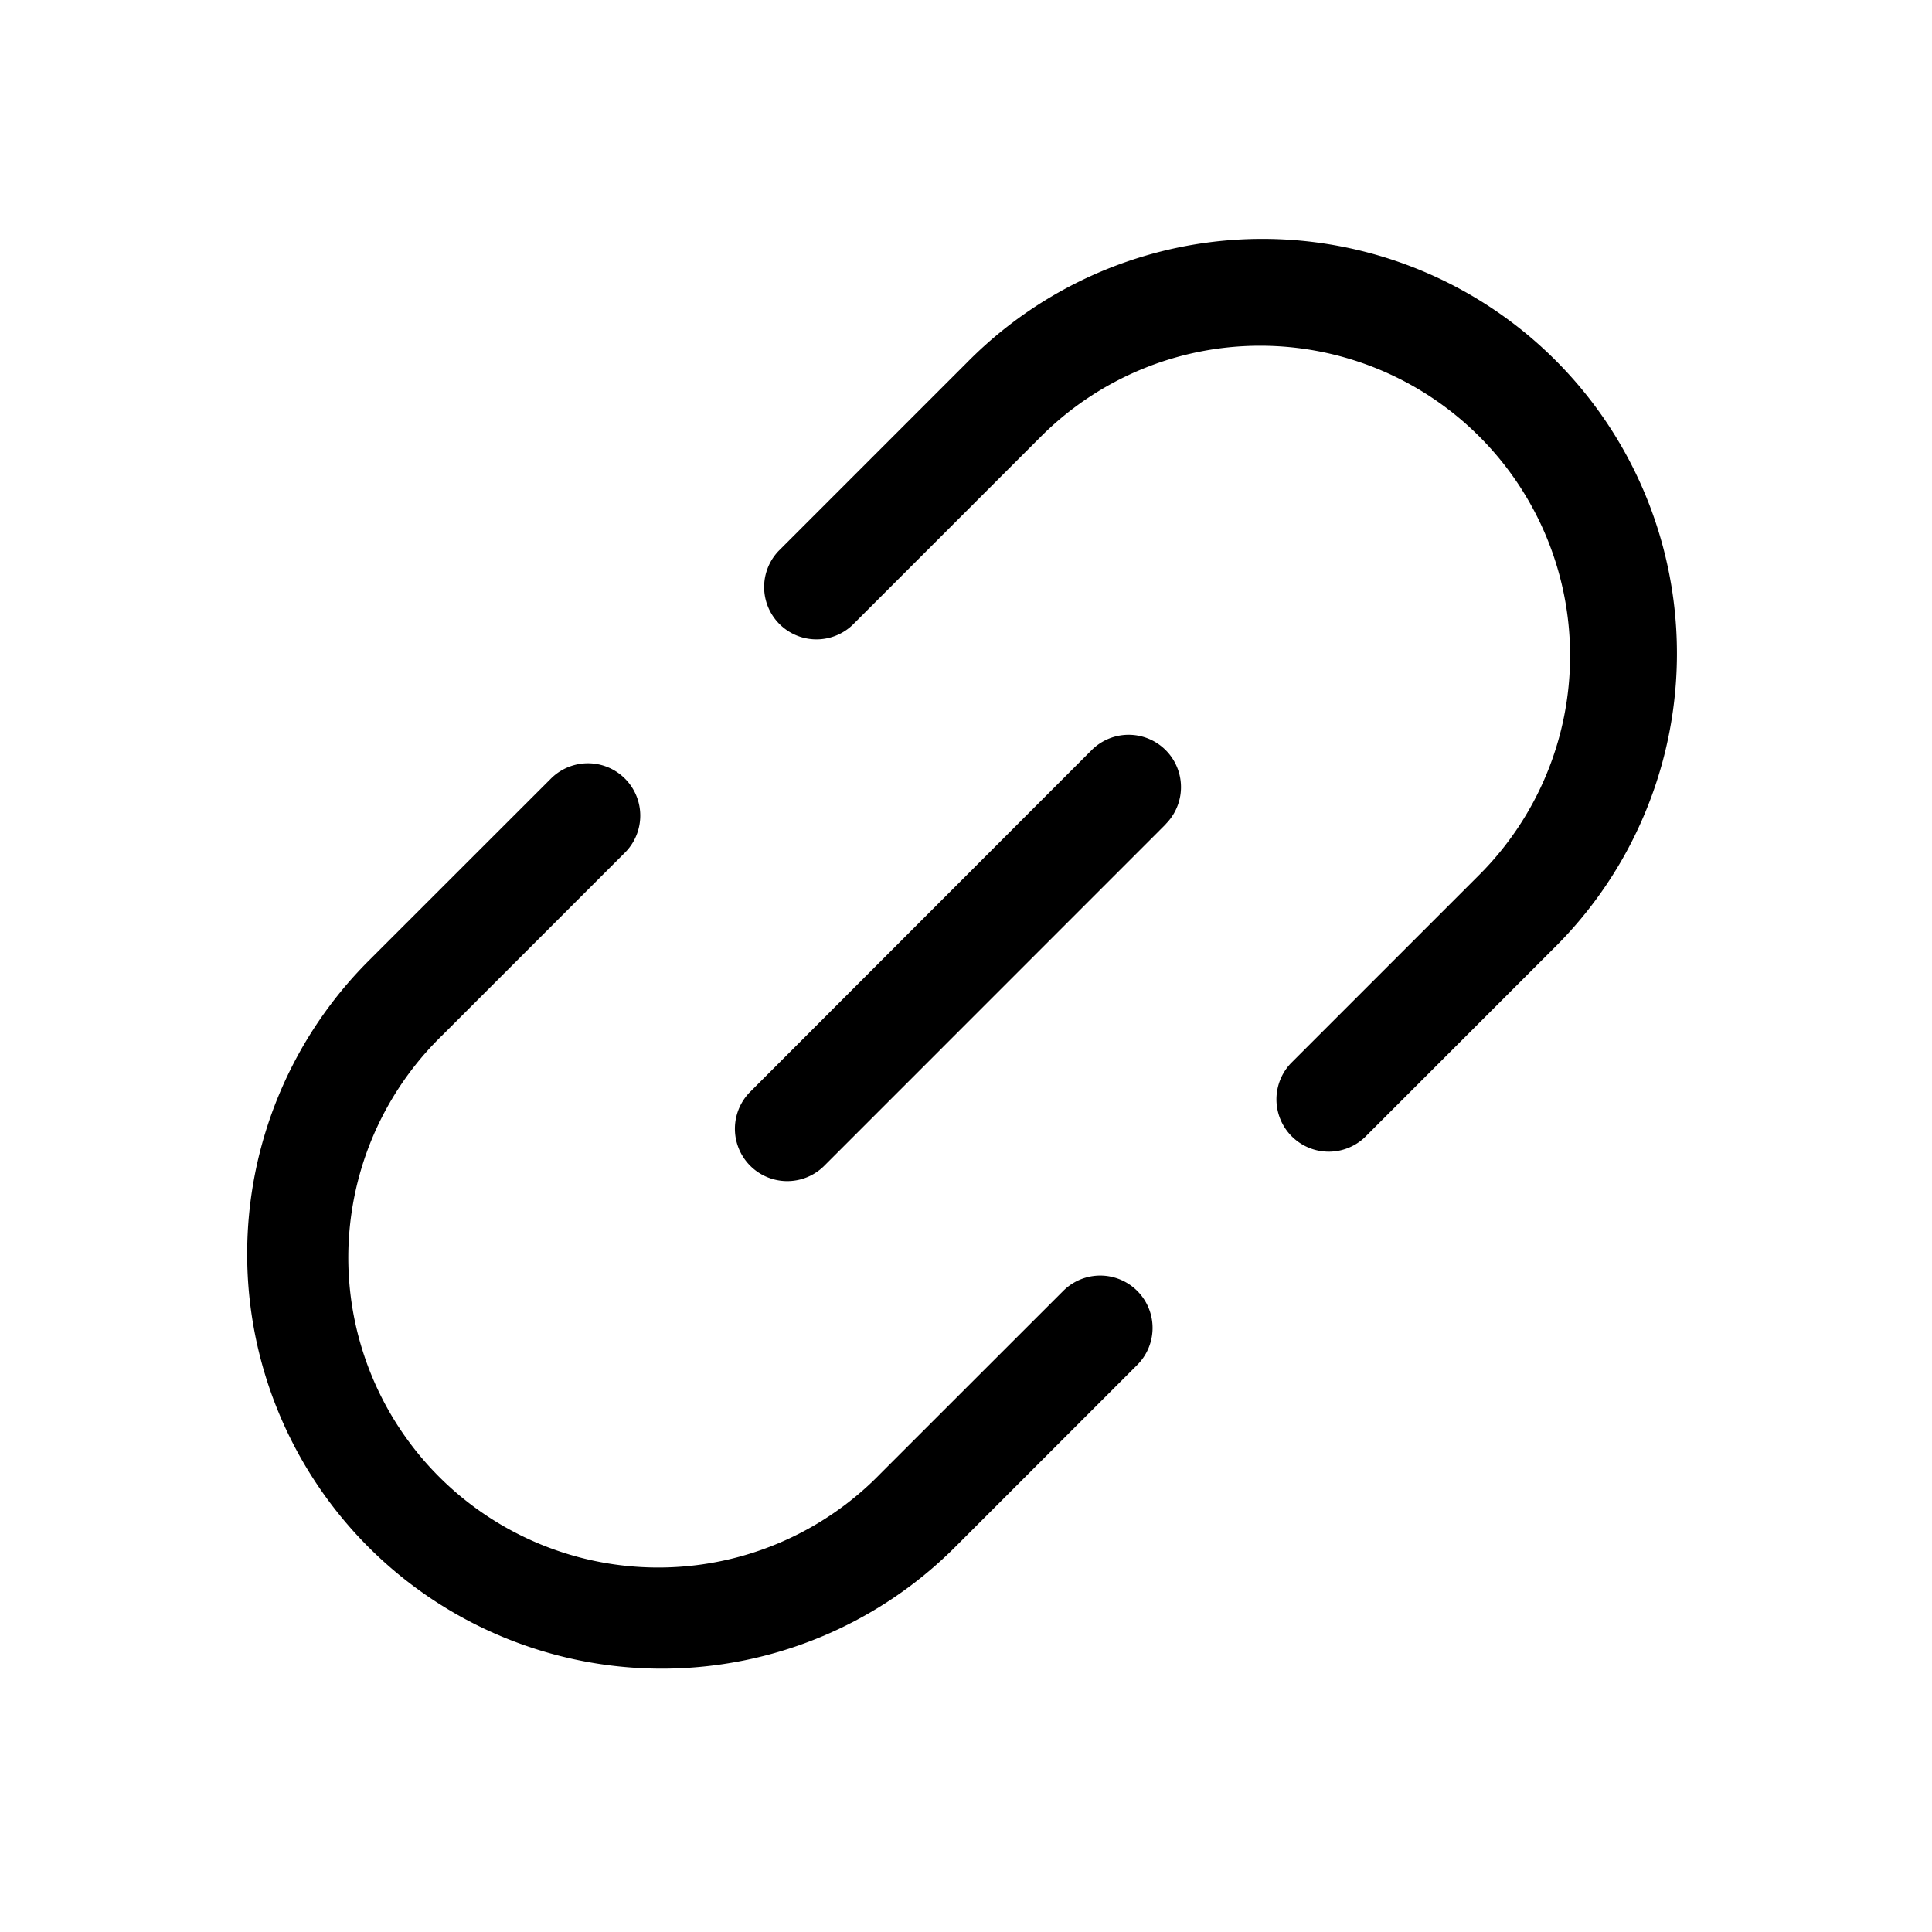 <svg viewBox="0 0 24 24" xmlns="http://www.w3.org/2000/svg"><path d="M12.013 4.503a5.15 5.15 0 117.283 7.283l-2.34 2.34a.65.65 0 01-.92-.918l2.34-2.34a3.85 3.85 0 00-5.444-5.446l-2.34 2.34a.65.65 0 01-.92-.918l2.34-2.34zM11.863 19.22a5.15 5.15 0 11-7.284-7.284l2.265-2.264a.65.65 0 01.919.92l-2.264 2.264a3.85 3.85 0 105.444 5.444l2.265-2.264a.65.65 0 11.919.92l-2.264 2.264z"/><path d="M14.48 10.238a.65.65 0 10-.919-.92L9.32 13.562a.65.65 0 10.919.92l4.242-4.243z"/></svg>